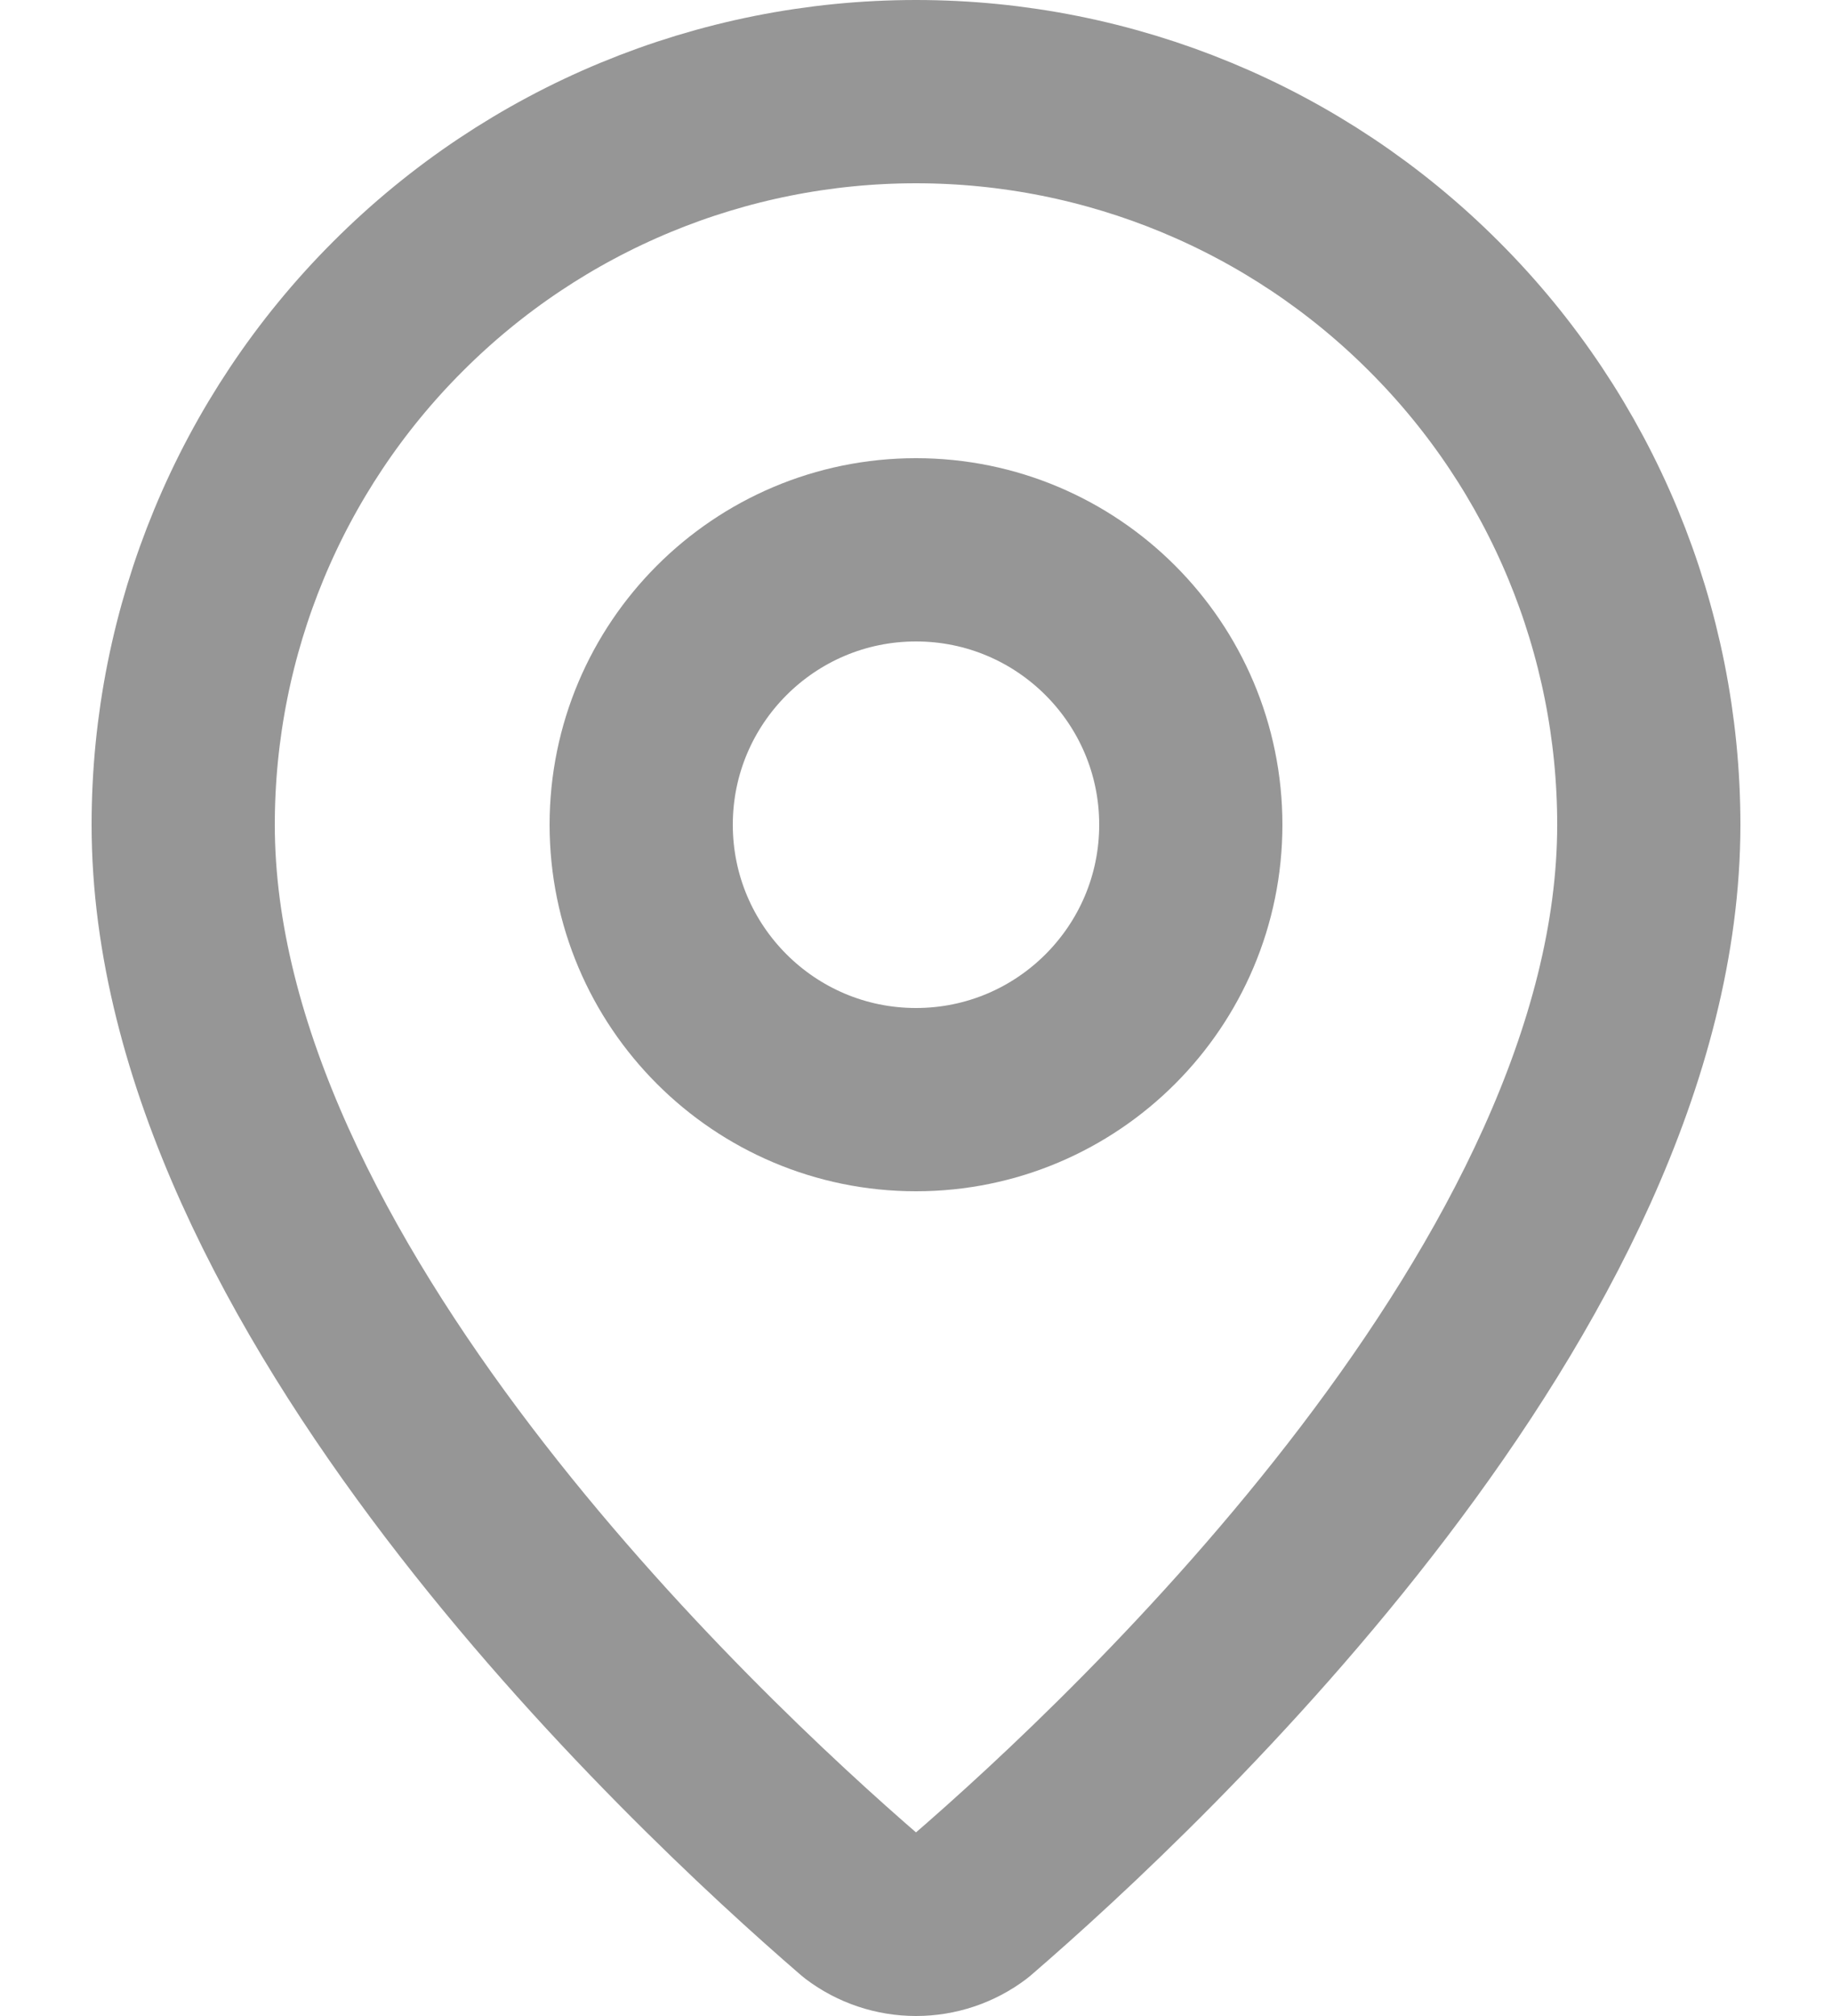 <svg width="10" height="11" viewBox="0 0 10 11" fill="none" xmlns="http://www.w3.org/2000/svg">
<path d="M9 4.5C9 6.997 6.231 9.597 5.301 10.399C5.214 10.465 5.108 10.5 5 10.5C4.892 10.5 4.786 10.465 4.699 10.399C3.769 9.597 1 6.997 1 4.5C1 3.439 1.421 2.422 2.172 1.672C2.922 0.921 3.939 0.5 5 0.5C6.061 0.5 7.078 0.921 7.828 1.672C8.579 2.422 9 3.439 9 4.5Z" stroke="#969696" stroke-linecap="round" stroke-linejoin="round"/>
<path d="M5 6C5.828 6 6.5 5.328 6.5 4.5C6.5 3.672 5.828 3 5 3C4.172 3 3.5 3.672 3.5 4.5C3.5 5.328 4.172 6 5 6Z" stroke="#969696" stroke-linecap="round" stroke-linejoin="round"/>
</svg>
